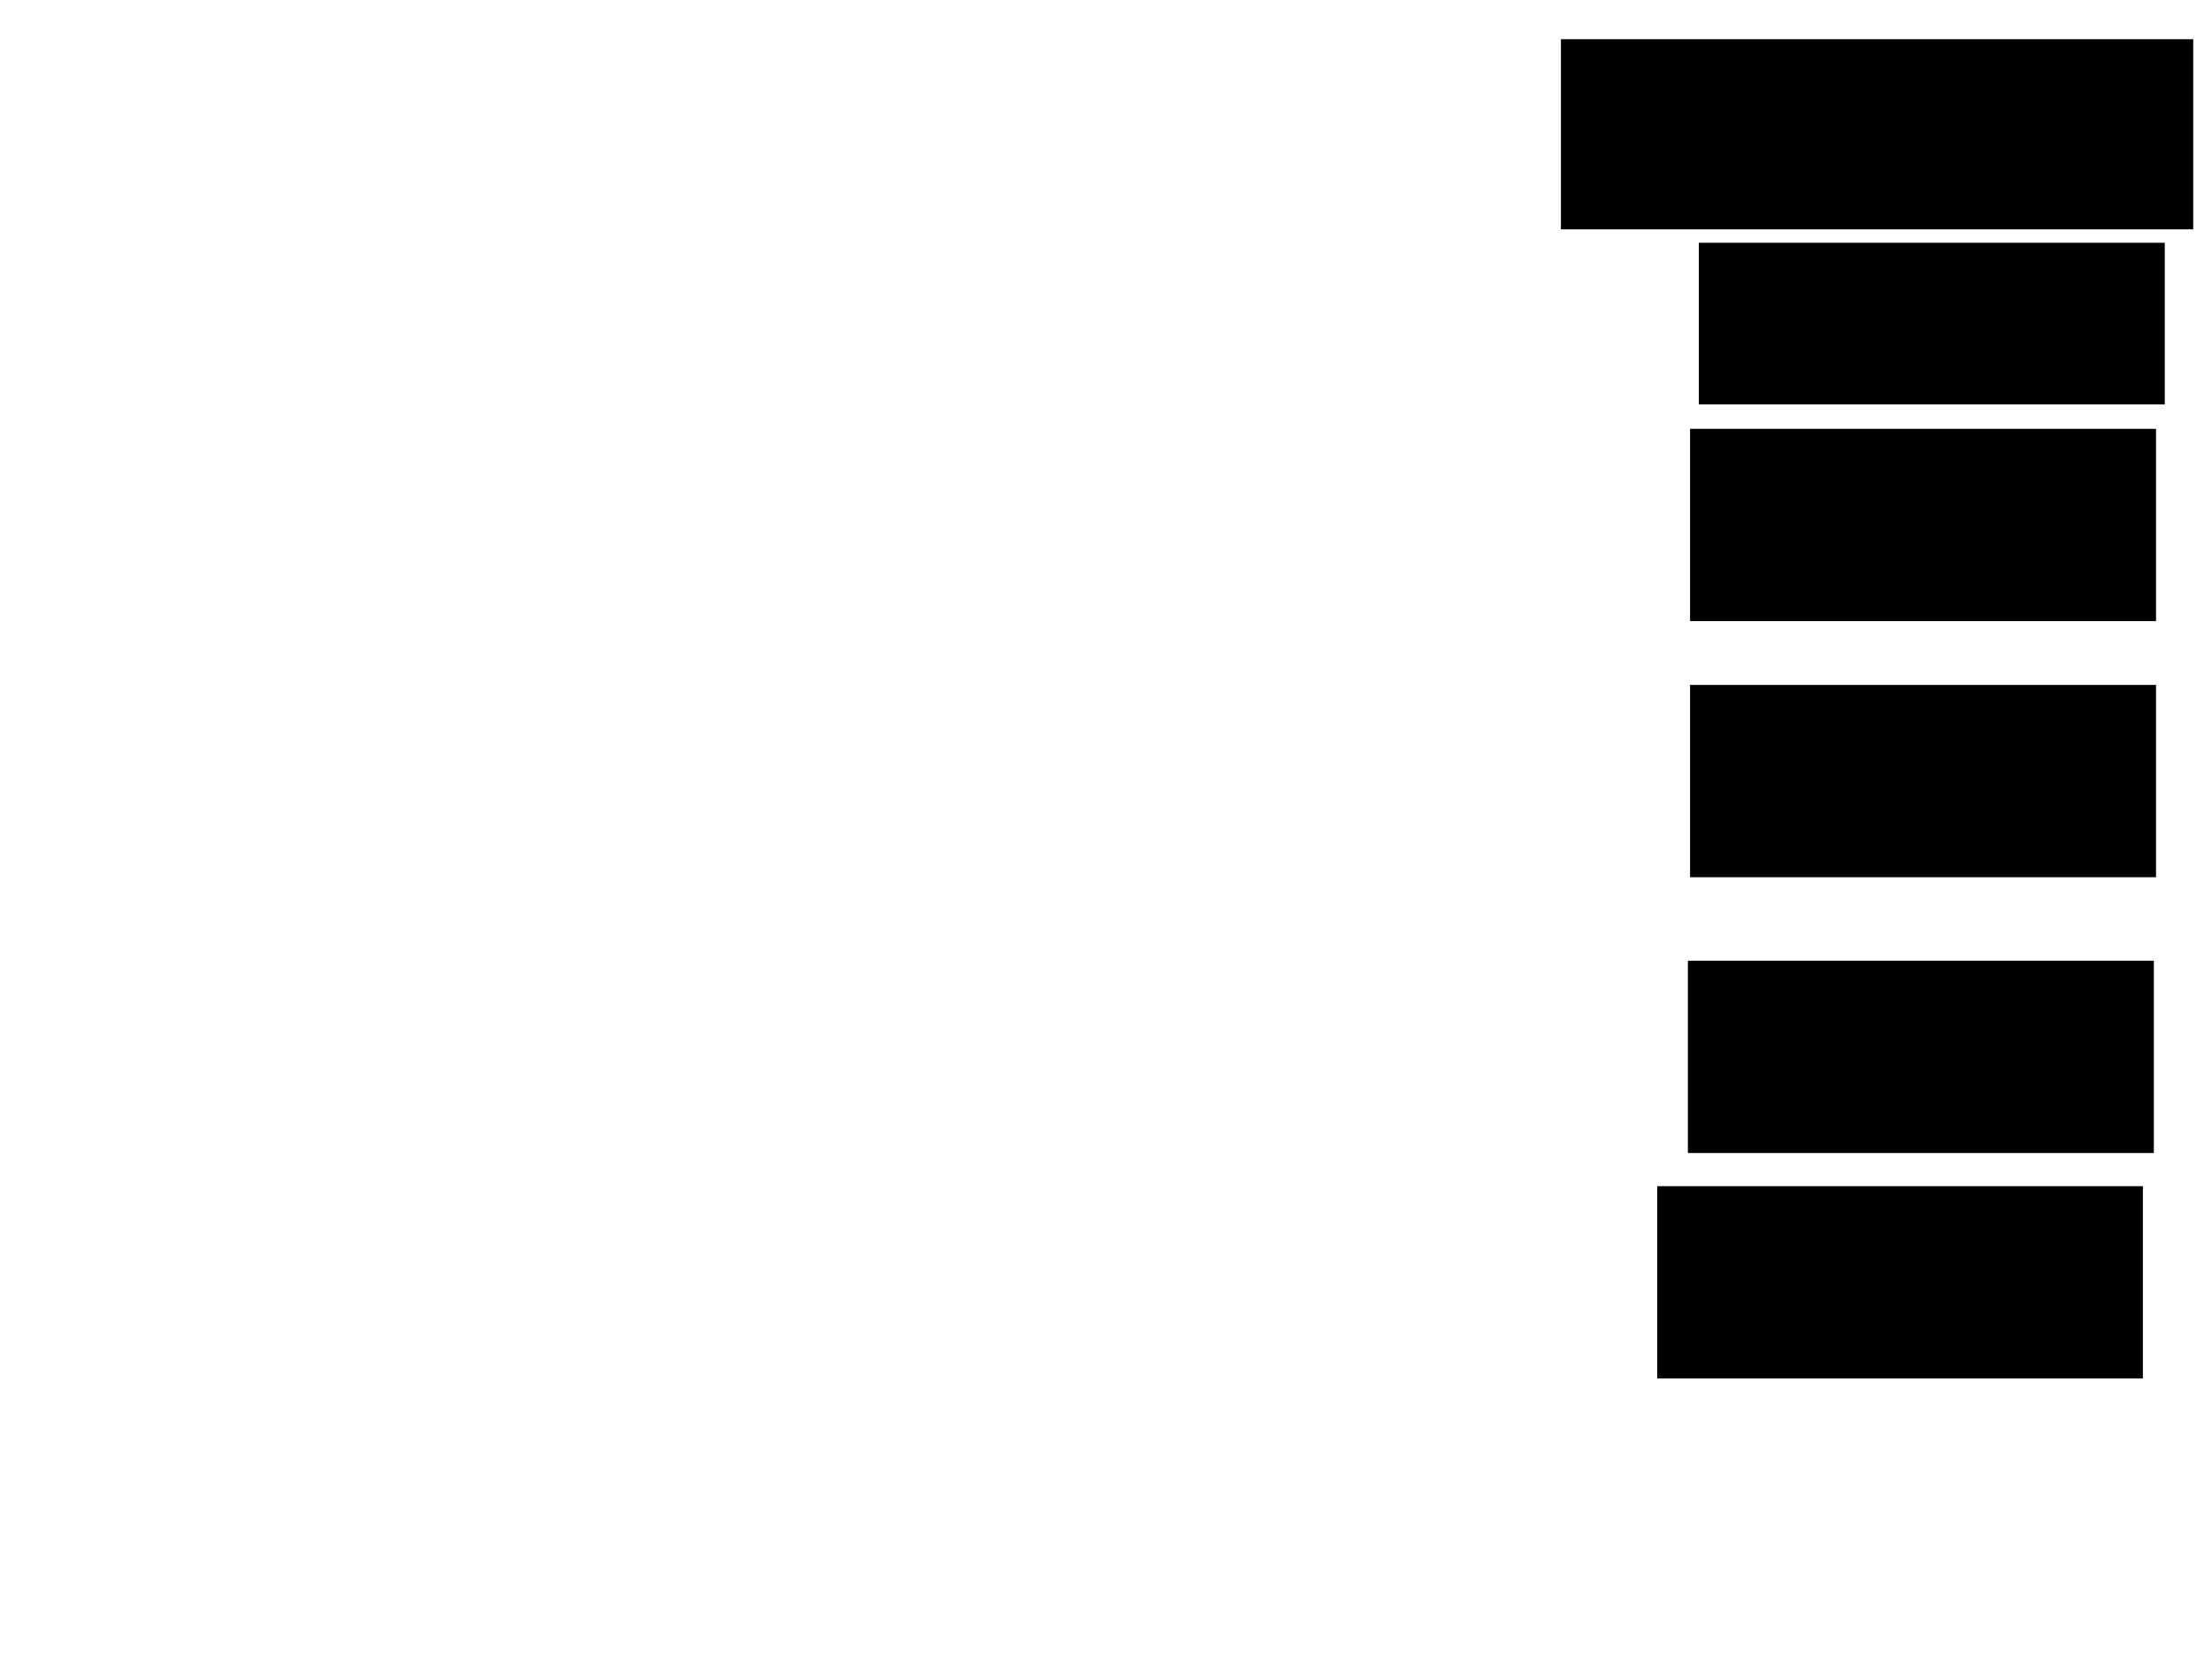 <svg xmlns="http://www.w3.org/2000/svg" width="1175" height="881">
 <!-- Created with Image Occlusion Enhanced -->
 <g>
  <title>Labels</title>
 </g>
 <g>
  <title>Masks</title>
  <rect id="19e149a8f61b49d2a7bcbf7e9a40d168-ao-1" height="100" width="334.884" y="21.326" x="829.651" stroke="#000000" fill="#0"/>
  <rect id="19e149a8f61b49d2a7bcbf7e9a40d168-ao-2" height="101.163" width="246.512" y="228.302" x="898.256" stroke="#000000" fill="#0"/>
  <rect id="19e149a8f61b49d2a7bcbf7e9a40d168-ao-3" height="101.163" width="246.512" y="364.349" x="898.256" stroke="#000000" fill="#0"/>
  <rect id="19e149a8f61b49d2a7bcbf7e9a40d168-ao-4" height="101.163" width="246.512" y="510.86" x="897.093" stroke="#000000" fill="#0"/>
  <rect stroke="#000000" id="19e149a8f61b49d2a7bcbf7e9a40d168-ao-5" height="101.163" width="256.977" y="630.628" x="880.814" fill="#0"/>
  <rect stroke="#000000" id="19e149a8f61b49d2a7bcbf7e9a40d168-ao-6" height="84.884" width="246.512" y="129.465" x="902.907" fill="#0"/>
 </g>
</svg>